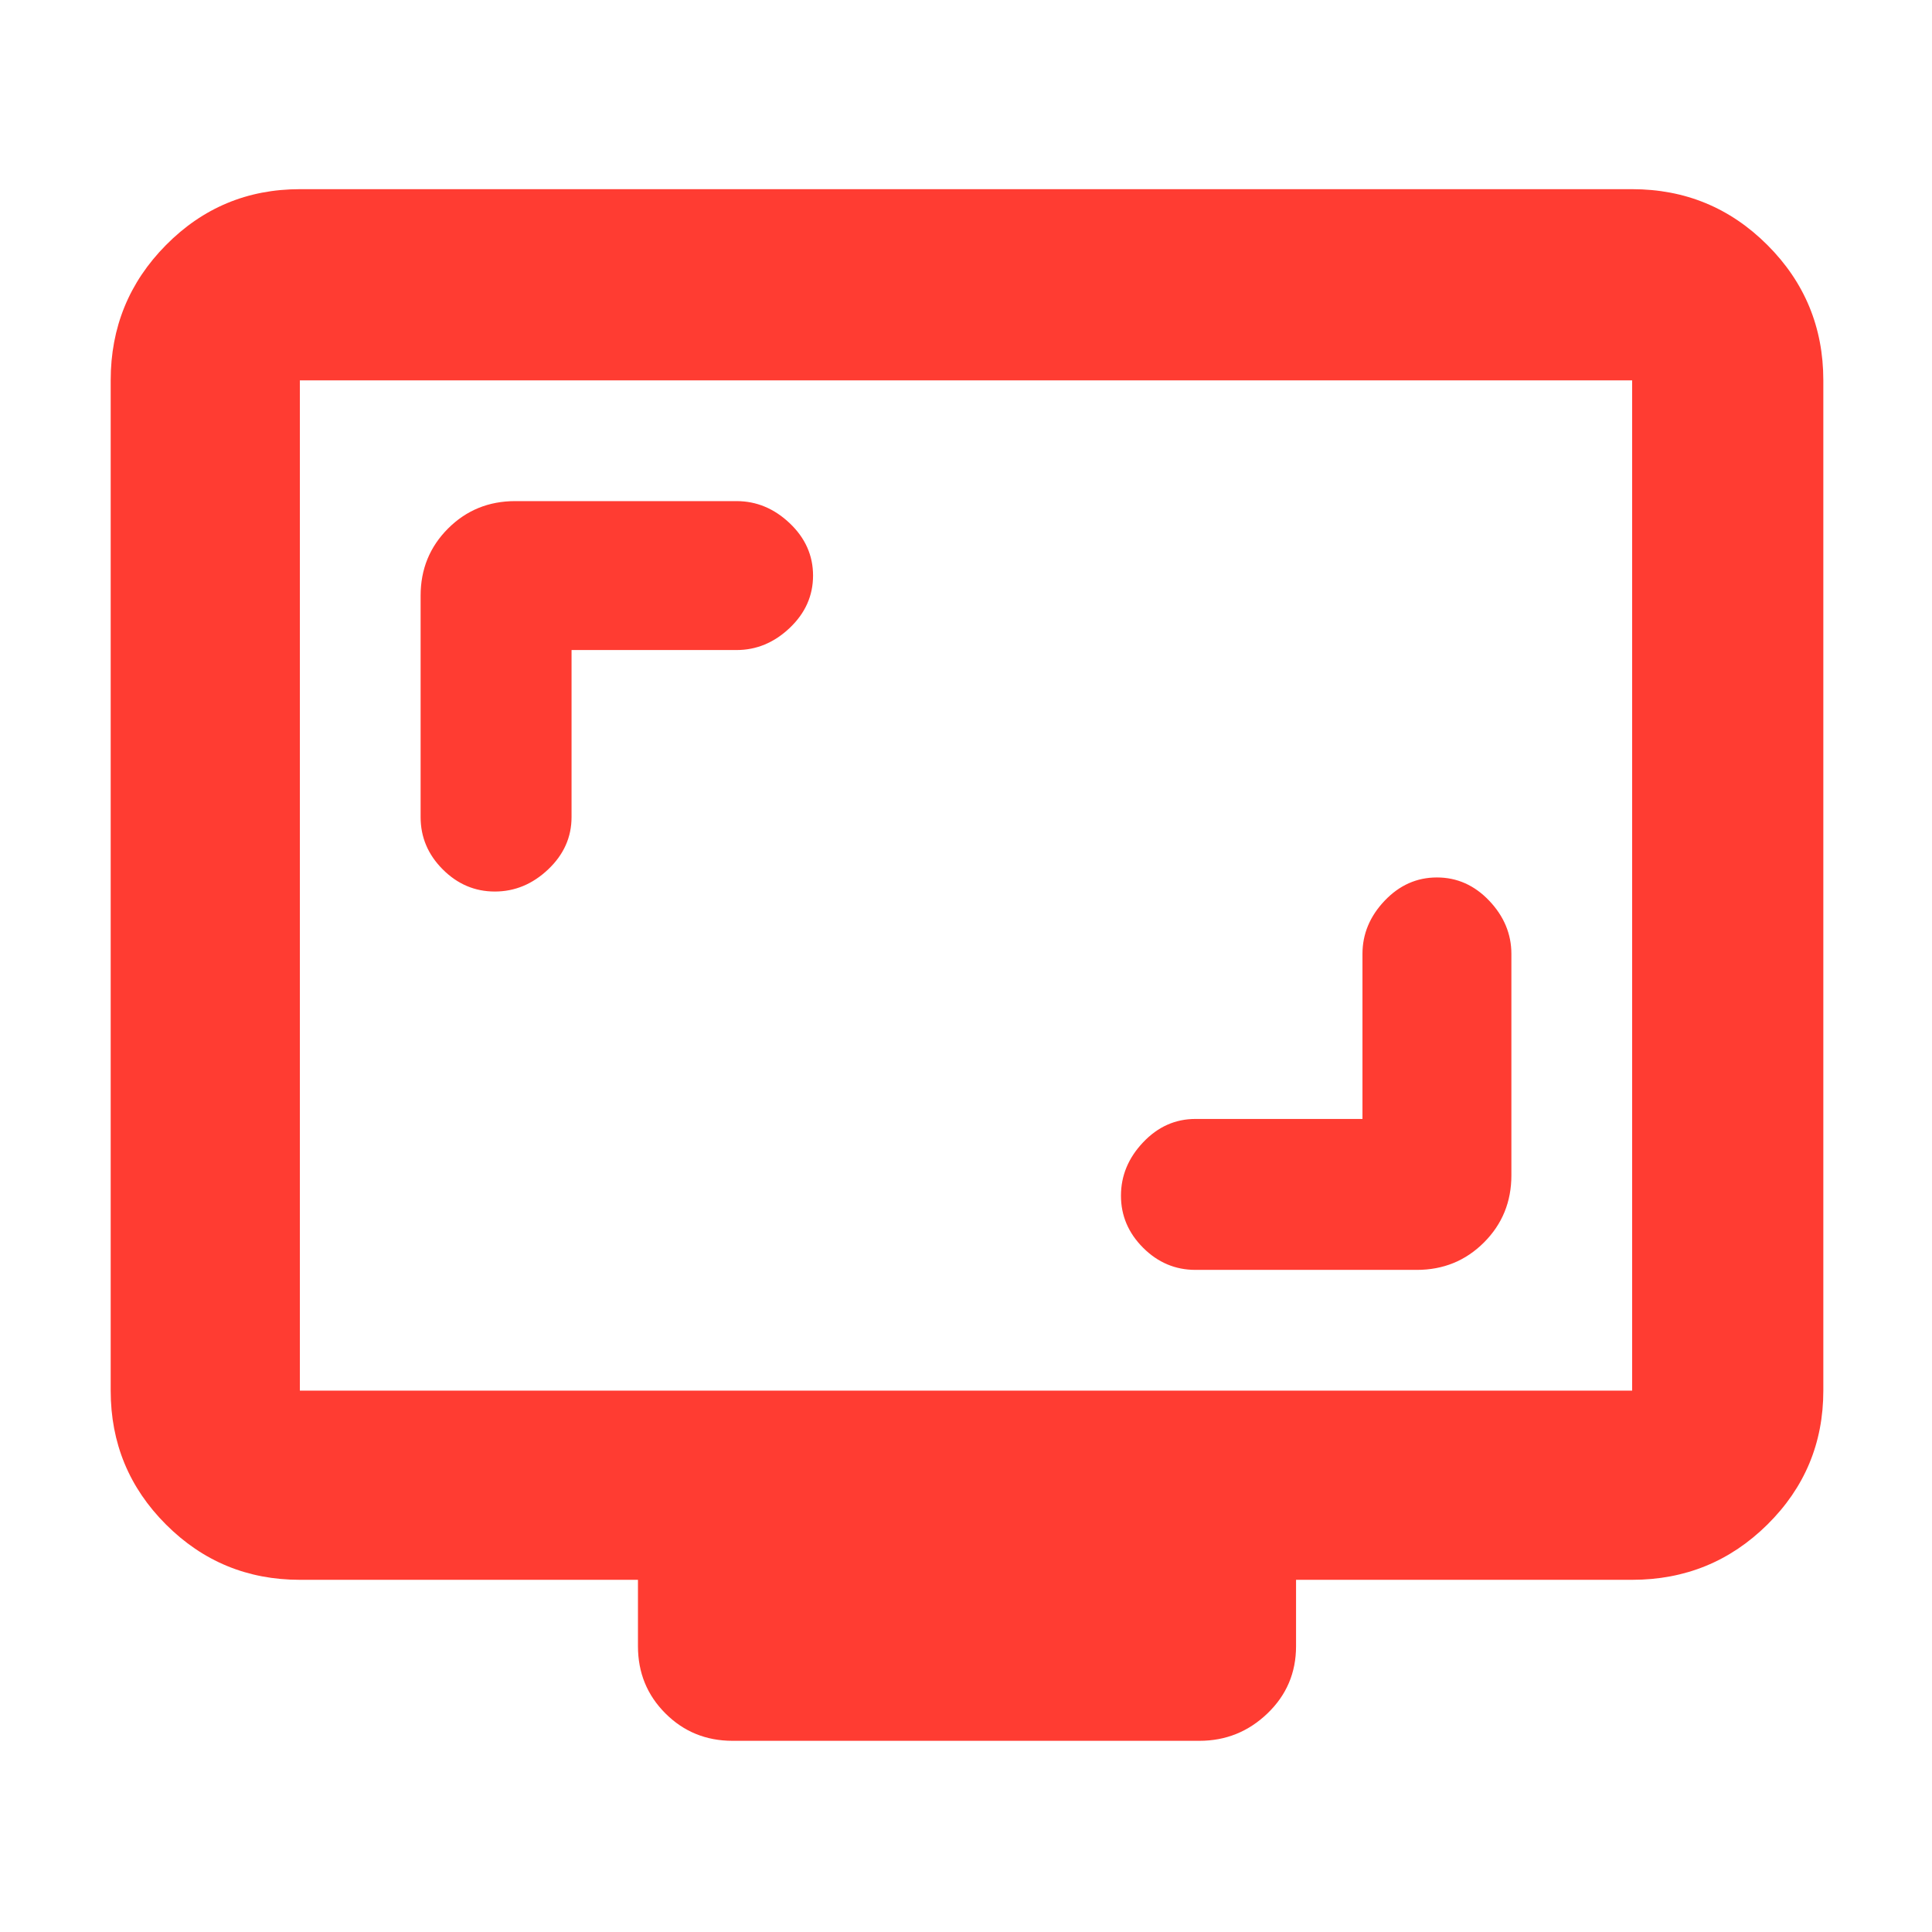 <svg xmlns="http://www.w3.org/2000/svg" height="48" viewBox="0 -960 960 960" width="48"><path fill="rgb(255, 60, 50)" d="M677-404h-83q-15 0-26 11.62-11 11.61-11 26.5Q557-351 568-340q11 11 26 11h110q19.75 0 33.38-13.63Q751-356.25 751-376v-110q0-14.83-11-26.42Q729-524 714-524t-26 11.58q-11 11.59-11 26.42v82ZM284-637h82q14.83 0 26.42-11Q404-659 404-674t-11.58-26q-11.59-11-26.42-11H256q-19.75 0-33.37 13.62Q209-683.75 209-664v110q0 15 11 26t25.88 11q14.89 0 26.5-11Q284-539 284-554v-83ZM149-175q-39.05 0-66.53-27.48Q55-229.95 55-269v-502q0-39.46 27.47-67.23Q109.95-866 149-866h662q39.46 0 67.23 27.77Q906-810.46 906-771v502q0 39.05-27.77 66.52Q850.46-175 811-175H644v33q0 19.75-14.19 33.37Q615.63-95 596-95H364q-19.75 0-33.37-13.63Q317-122.25 317-142v-33H149Zm0-94h662v-502H149v502Zm0 0v-502 502Z"/></svg>